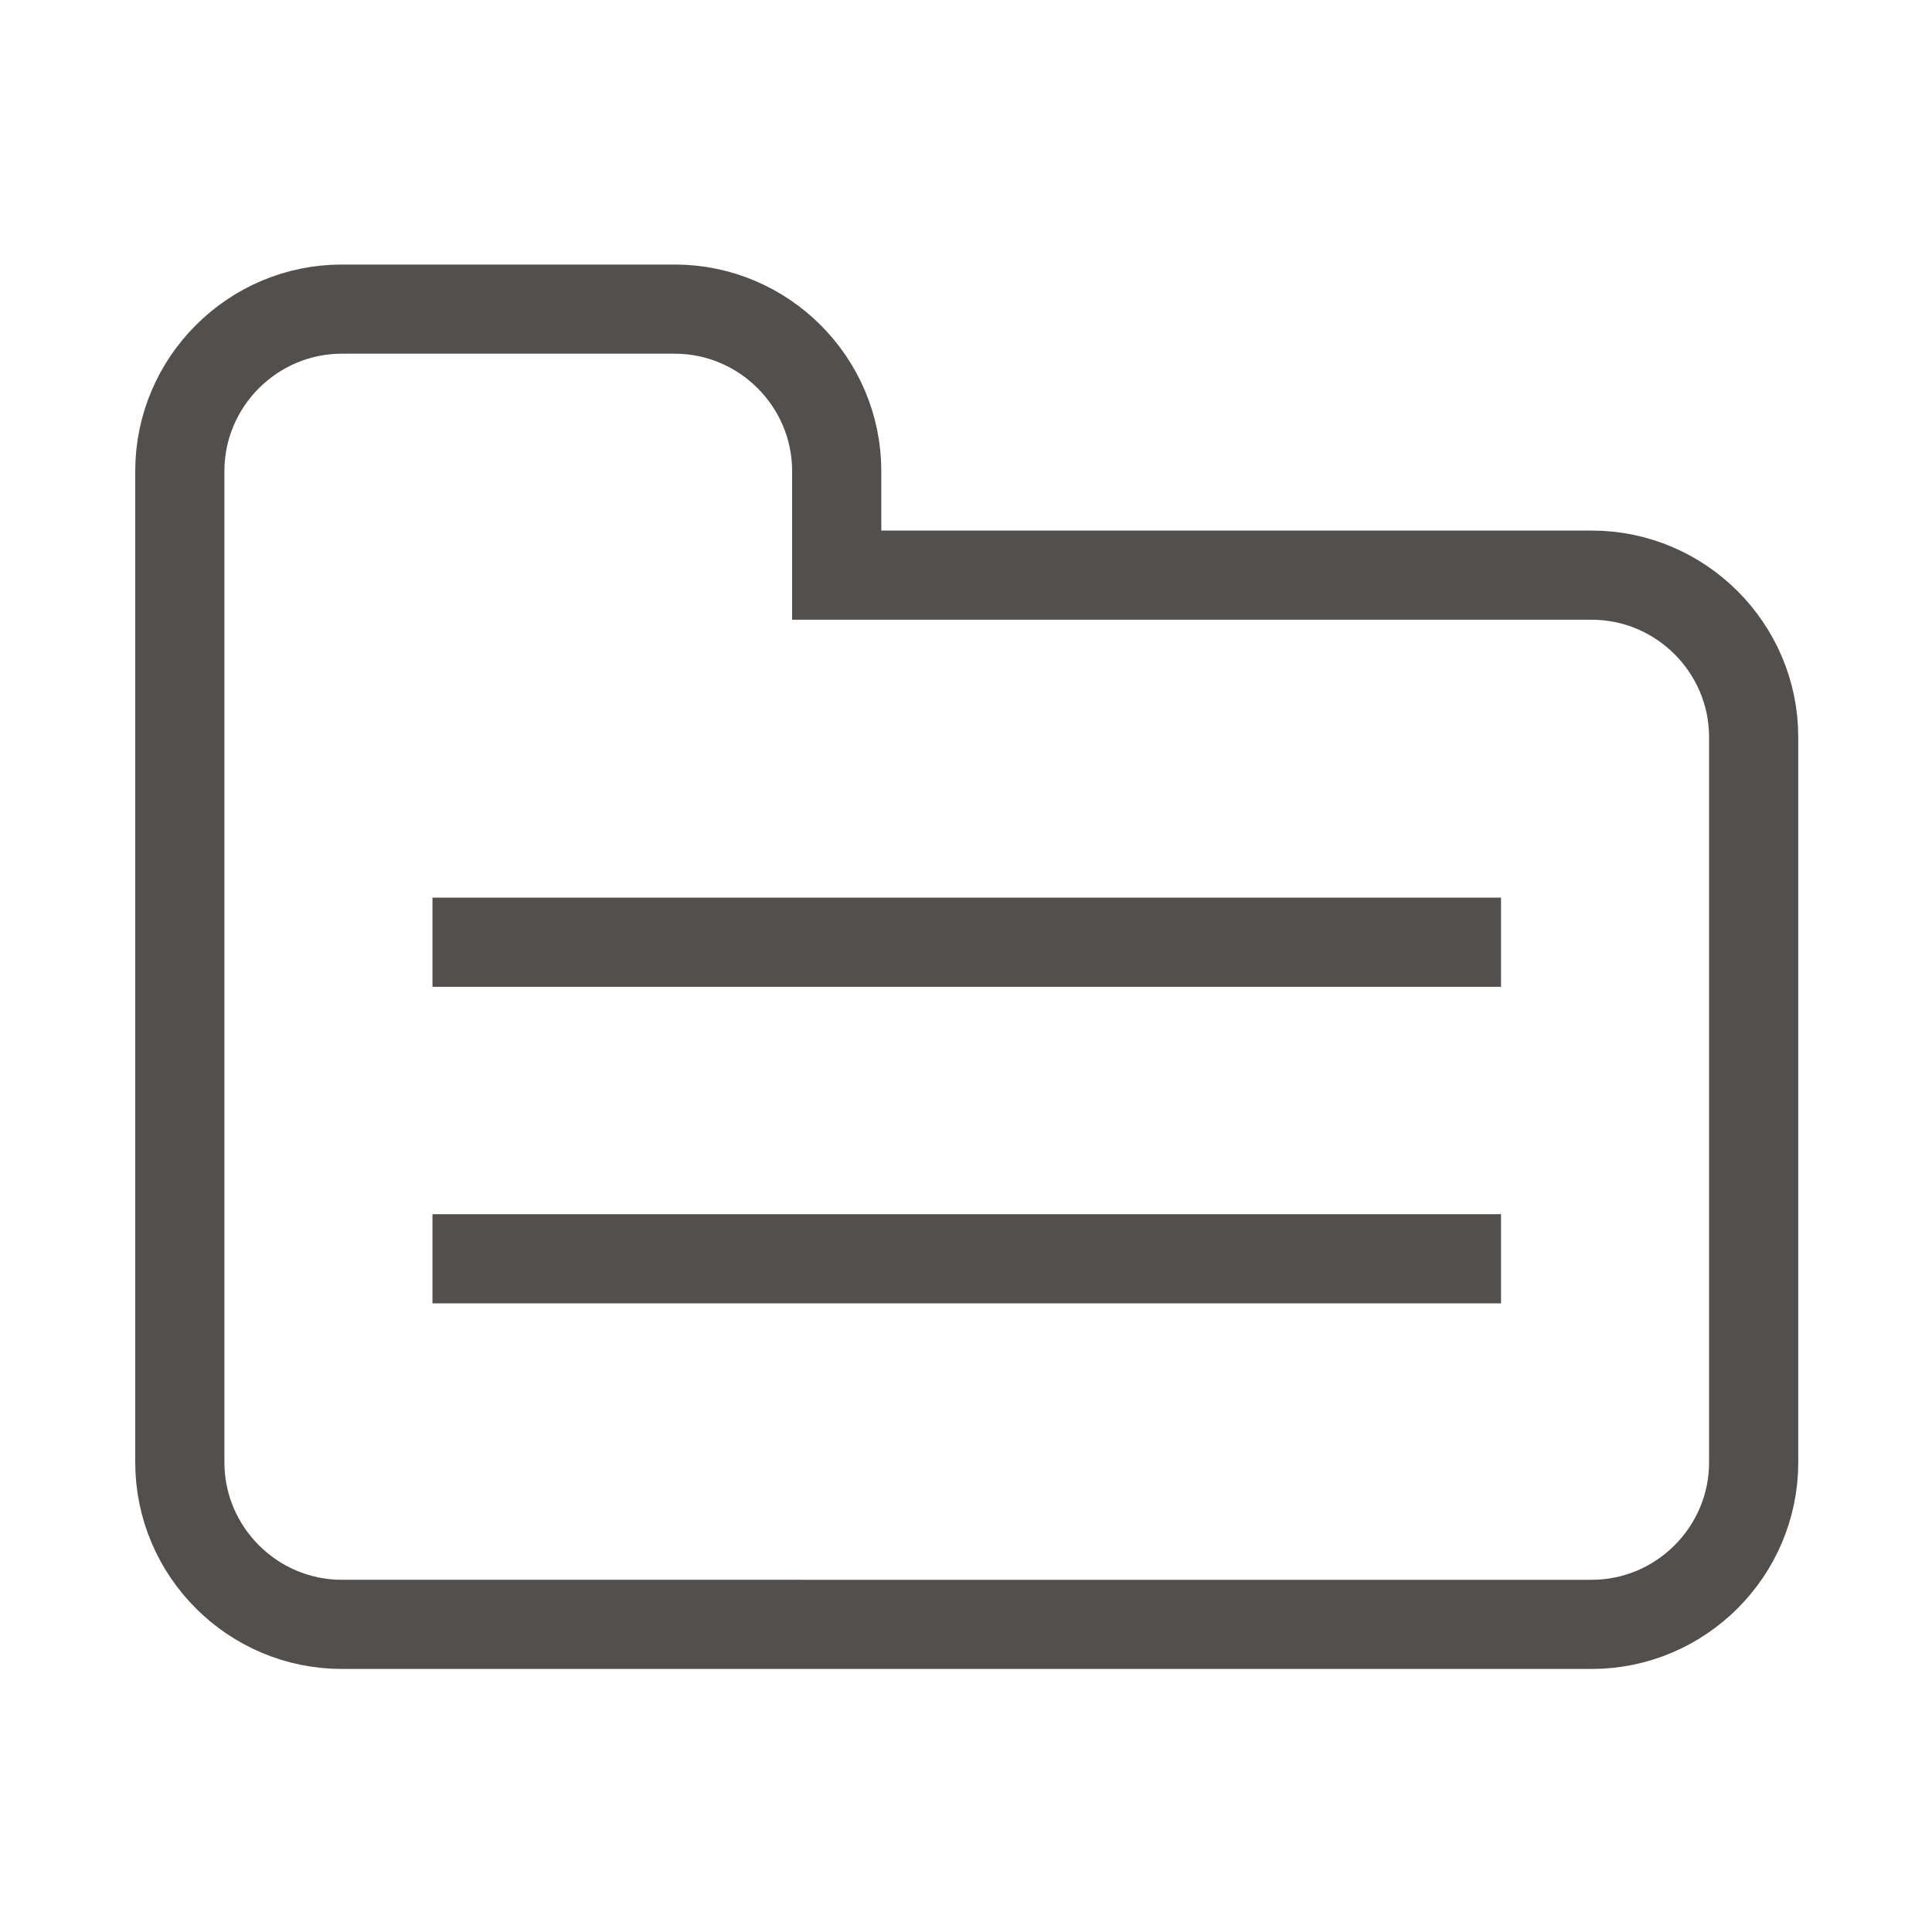 <?xml version="1.0" encoding="utf-8"?>
<!-- Generator: Adobe Illustrator 22.1.0, SVG Export Plug-In . SVG Version: 6.00 Build 0)  -->
<svg version="1.1" id="Layer_1" xmlns="http://www.w3.org/2000/svg" xmlns:xlink="http://www.w3.org/1999/xlink" x="0px" y="0px"
	 viewBox="0 0 130 130" style="enable-background:new 0 0 130 130;" xml:space="preserve">
<style type="text/css">
	.st0{fill:none;stroke:#534F4D;stroke-width:6;stroke-miterlimit:10;}
</style>
<g>
	<path class="st0" d="M12.1,49.6V31.7c0-6,4.9-10.9,10.9-10.9h22.4c6,0,10.9,4.9,10.9,10.9c0,0,0,7,0,7h50.8c6,0,10.9,4.9,10.9,10.9
		v48.8c0,6-4.9,10.9-10.9,10.9H23c-6,0-10.9-4.9-10.9-10.9C12.1,98.3,12.1,49.6,12.1,49.6z"/>
	<line class="st0" x1="29.1" y1="84.7" x2="101" y2="84.7"/>
	<line class="st0" x1="29.1" y1="63.4" x2="101" y2="63.4"/>
</g>
</svg>
